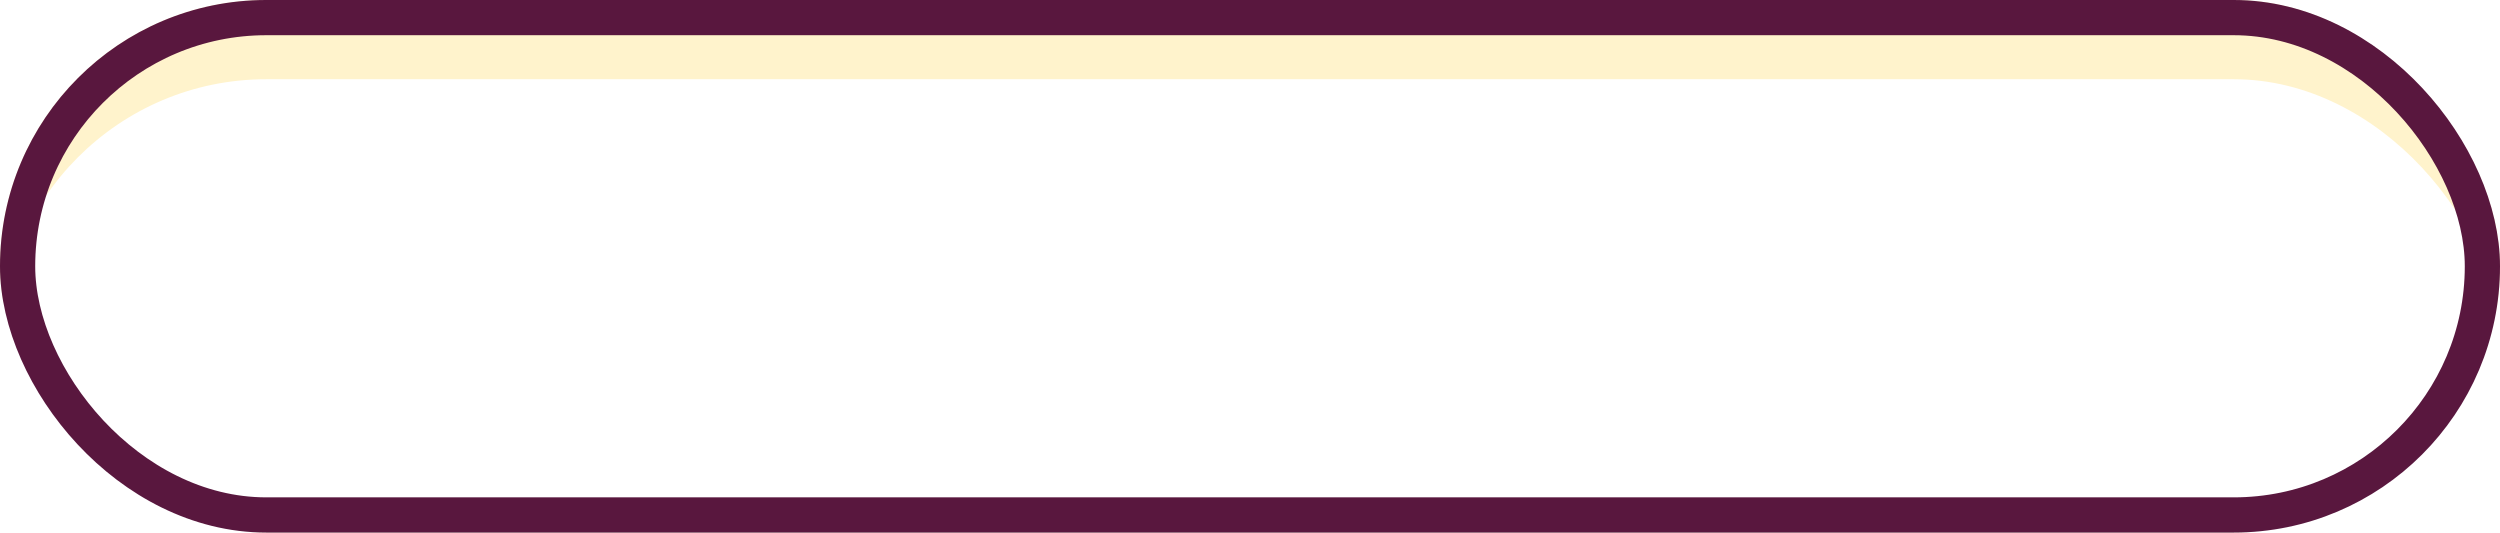<svg xmlns="http://www.w3.org/2000/svg" xmlns:xlink="http://www.w3.org/1999/xlink" width="568" height="121" viewBox="0 0 568 121">
  <defs>
    <filter id="Rectangle_92">
      <feOffset dy="18" input="SourceAlpha"/>
      <feGaussianBlur stdDeviation="7.5" result="blur"/>
      <feFlood flood-color="#3e2100" flood-opacity="0.4" result="color"/>
      <feComposite operator="out" in="SourceGraphic" in2="blur"/>
      <feComposite operator="in" in="color"/>
      <feComposite operator="in" in2="SourceGraphic"/>
    </filter>
  </defs>
  <g data-type="innerShadowGroup">
    <rect id="Rectangle_92-2" data-name="Rectangle 92" width="568" height="121" rx="60.5" fill="#fff3cc"/>
    <g transform="matrix(1, 0, 0, 1, 0, 0)" filter="url(#Rectangle_92)">
      <rect id="Rectangle_92-3" data-name="Rectangle 92" width="568" height="121" rx="60.5" fill="#fff"/>
    </g>
    <g id="Rectangle_92-4" data-name="Rectangle 92" fill="none" stroke="#59173e" stroke-width="8">
      <rect width="568" height="121" rx="60.5" stroke="none"/>
      <rect x="4" y="4" width="560" height="113" rx="56.5" fill="none"/>
    </g>
  </g>
</svg>
